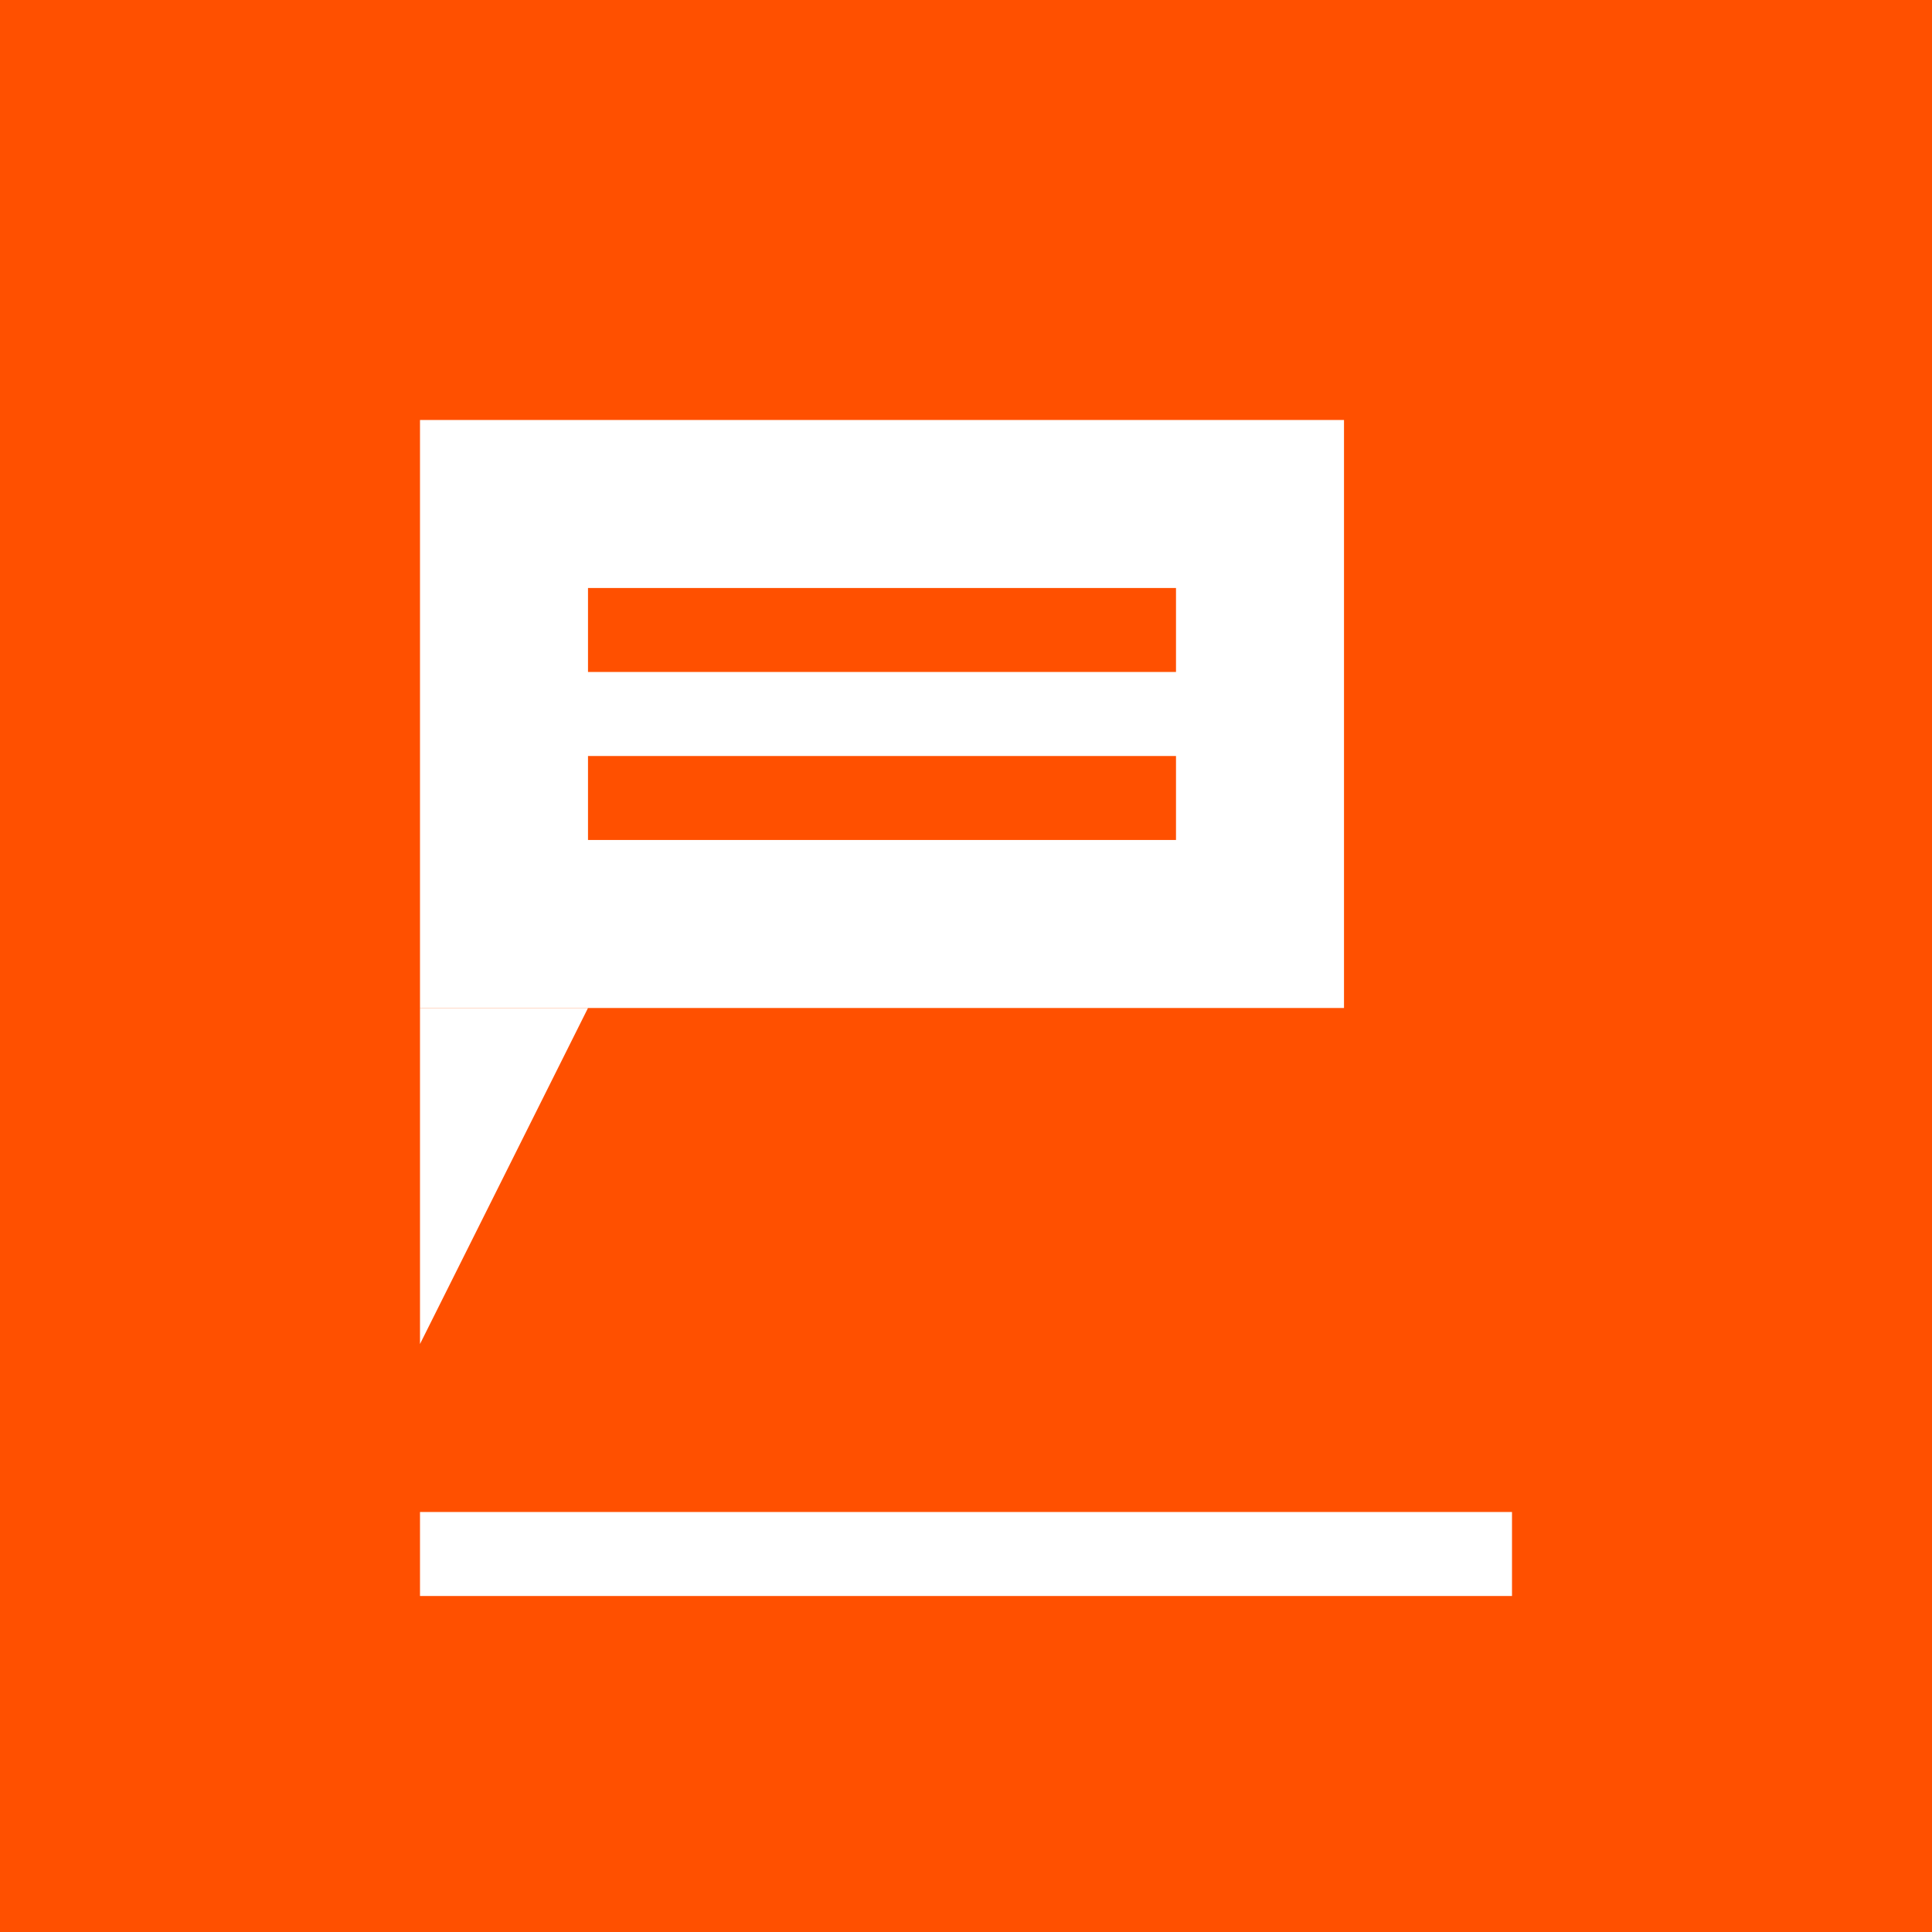<svg id="Layer_1" data-name="Layer 1" xmlns="http://www.w3.org/2000/svg" viewBox="0 0 23 23"><defs><style>.cls-1{fill:#ff5000;}.cls-2{fill:#fff;}</style></defs><title>Artboard 22</title><rect class="cls-1" width="23" height="23"/><rect class="cls-2" x="5" y="18" width="13" height="1"/><polygon class="cls-2" points="5 16 5 12 7 12 5 16"/><path class="cls-2" d="M5,5v7H16V5Zm9,5H7V9h7Zm0-2H7V7h7Z"/></svg>